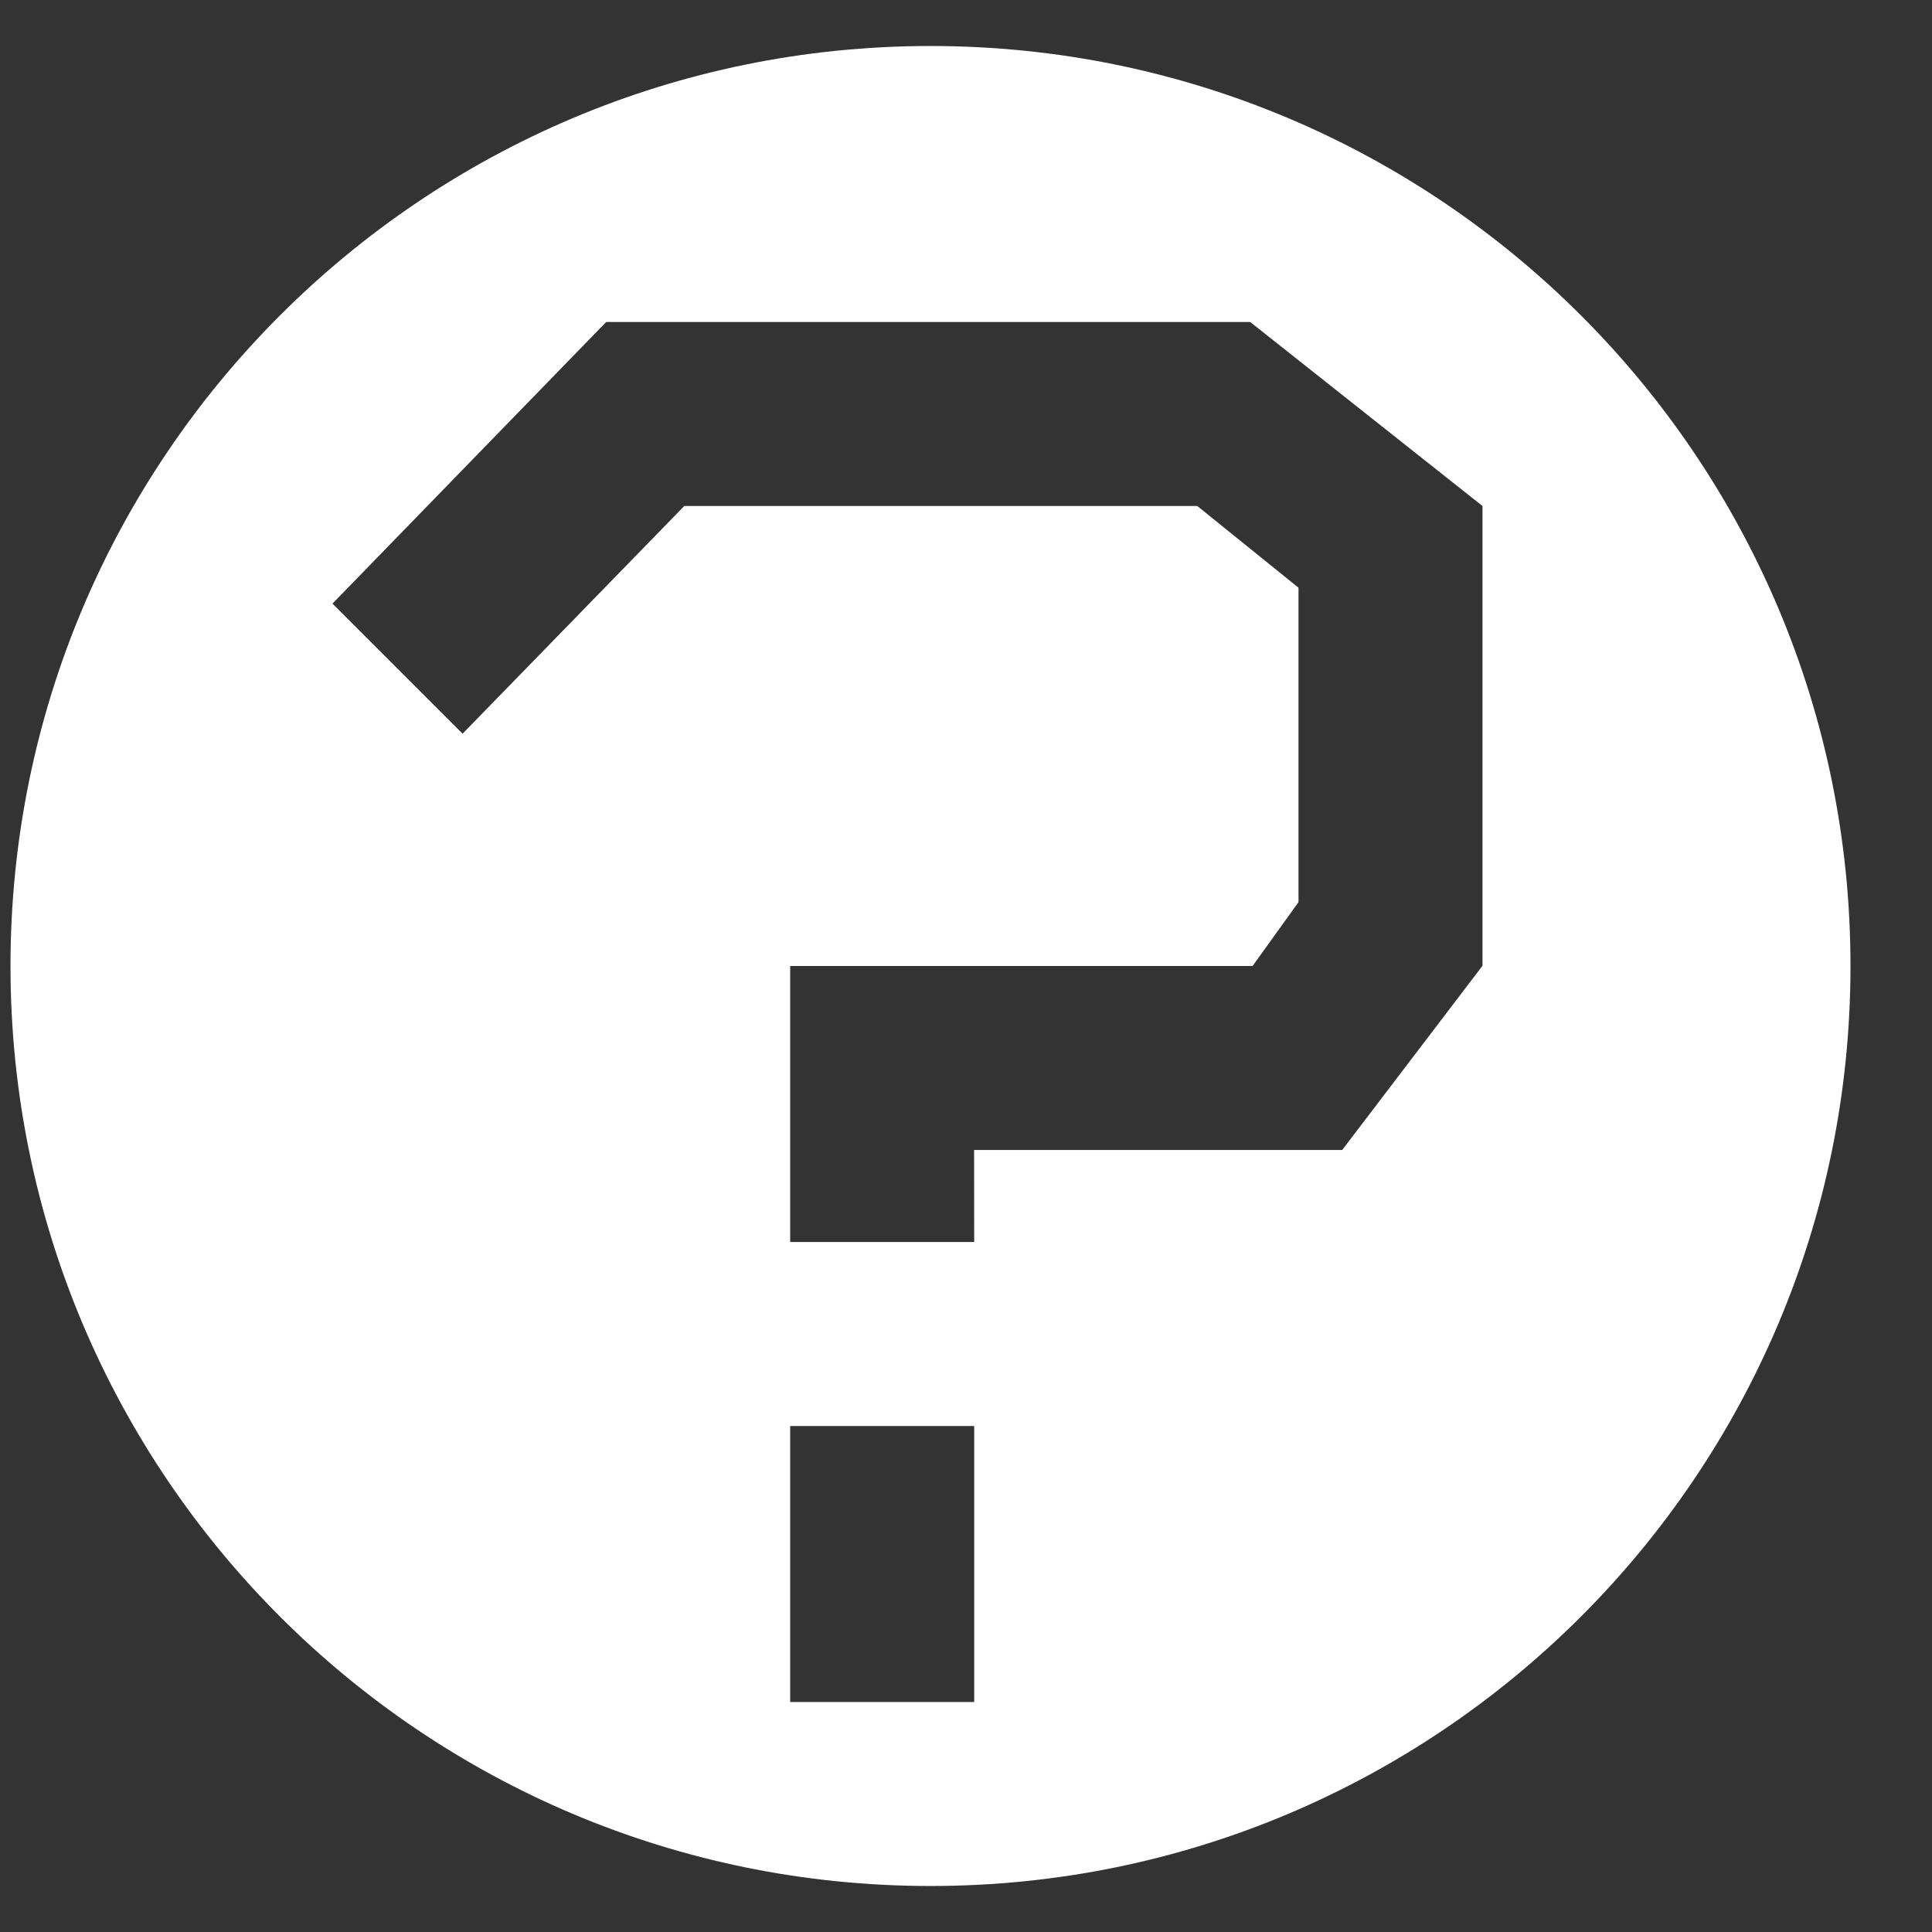 <?xml version="1.0" encoding="UTF-8"?>
<svg width="21px" height="21px" viewBox="0 0 21 21" version="1.1" xmlns="http://www.w3.org/2000/svg" xmlns:xlink="http://www.w3.org/1999/xlink">
    <rect x="0" y="0" width="21" height="21" fill="#333333" stroke="none"/>
    <title>Icons / Notification / Helpers</title>
    <g id="primary-use-cases" stroke="none" stroke-width="1" fill="none" fill-rule="evenodd">
        <g id="Screen-1-Copy-61" transform="translate(-620, -295)">
            <g id="Modals-/-Scrollable-Modal" transform="translate(594.114, 244)">
                <g id="Group" transform="translate(24, 49.5)">
                    <rect id="Icon-Background" x="0" y="0" width="24" height="24"></rect>
                    <path d="M12,2 C17.523,2 22,6.477 22,12 C22,17.523 17.523,22 12,22 C6.477,22 2,17.523 2,12 C2,6.477 6.477,2 12,2 Z M12.475,17 L10.475,17 L10.475,20 L12.475,20 L12.475,17 Z M8.475,5 L5.5,8.061 L6.914,9.475 L9.324,7 L14.9,7 L16,7.888 L16,11.306 L15.501,12 L10.475,12 L10.475,15 L12.475,15 L12.474,14 L16.475,14 L17.998,12 L18,12 L18,7 L15.475,5 L8.475,5 Z" id="Combined-Shape" fill="#FFFFFF"></path>
                </g>
            </g>
        </g>
    </g>
</svg>